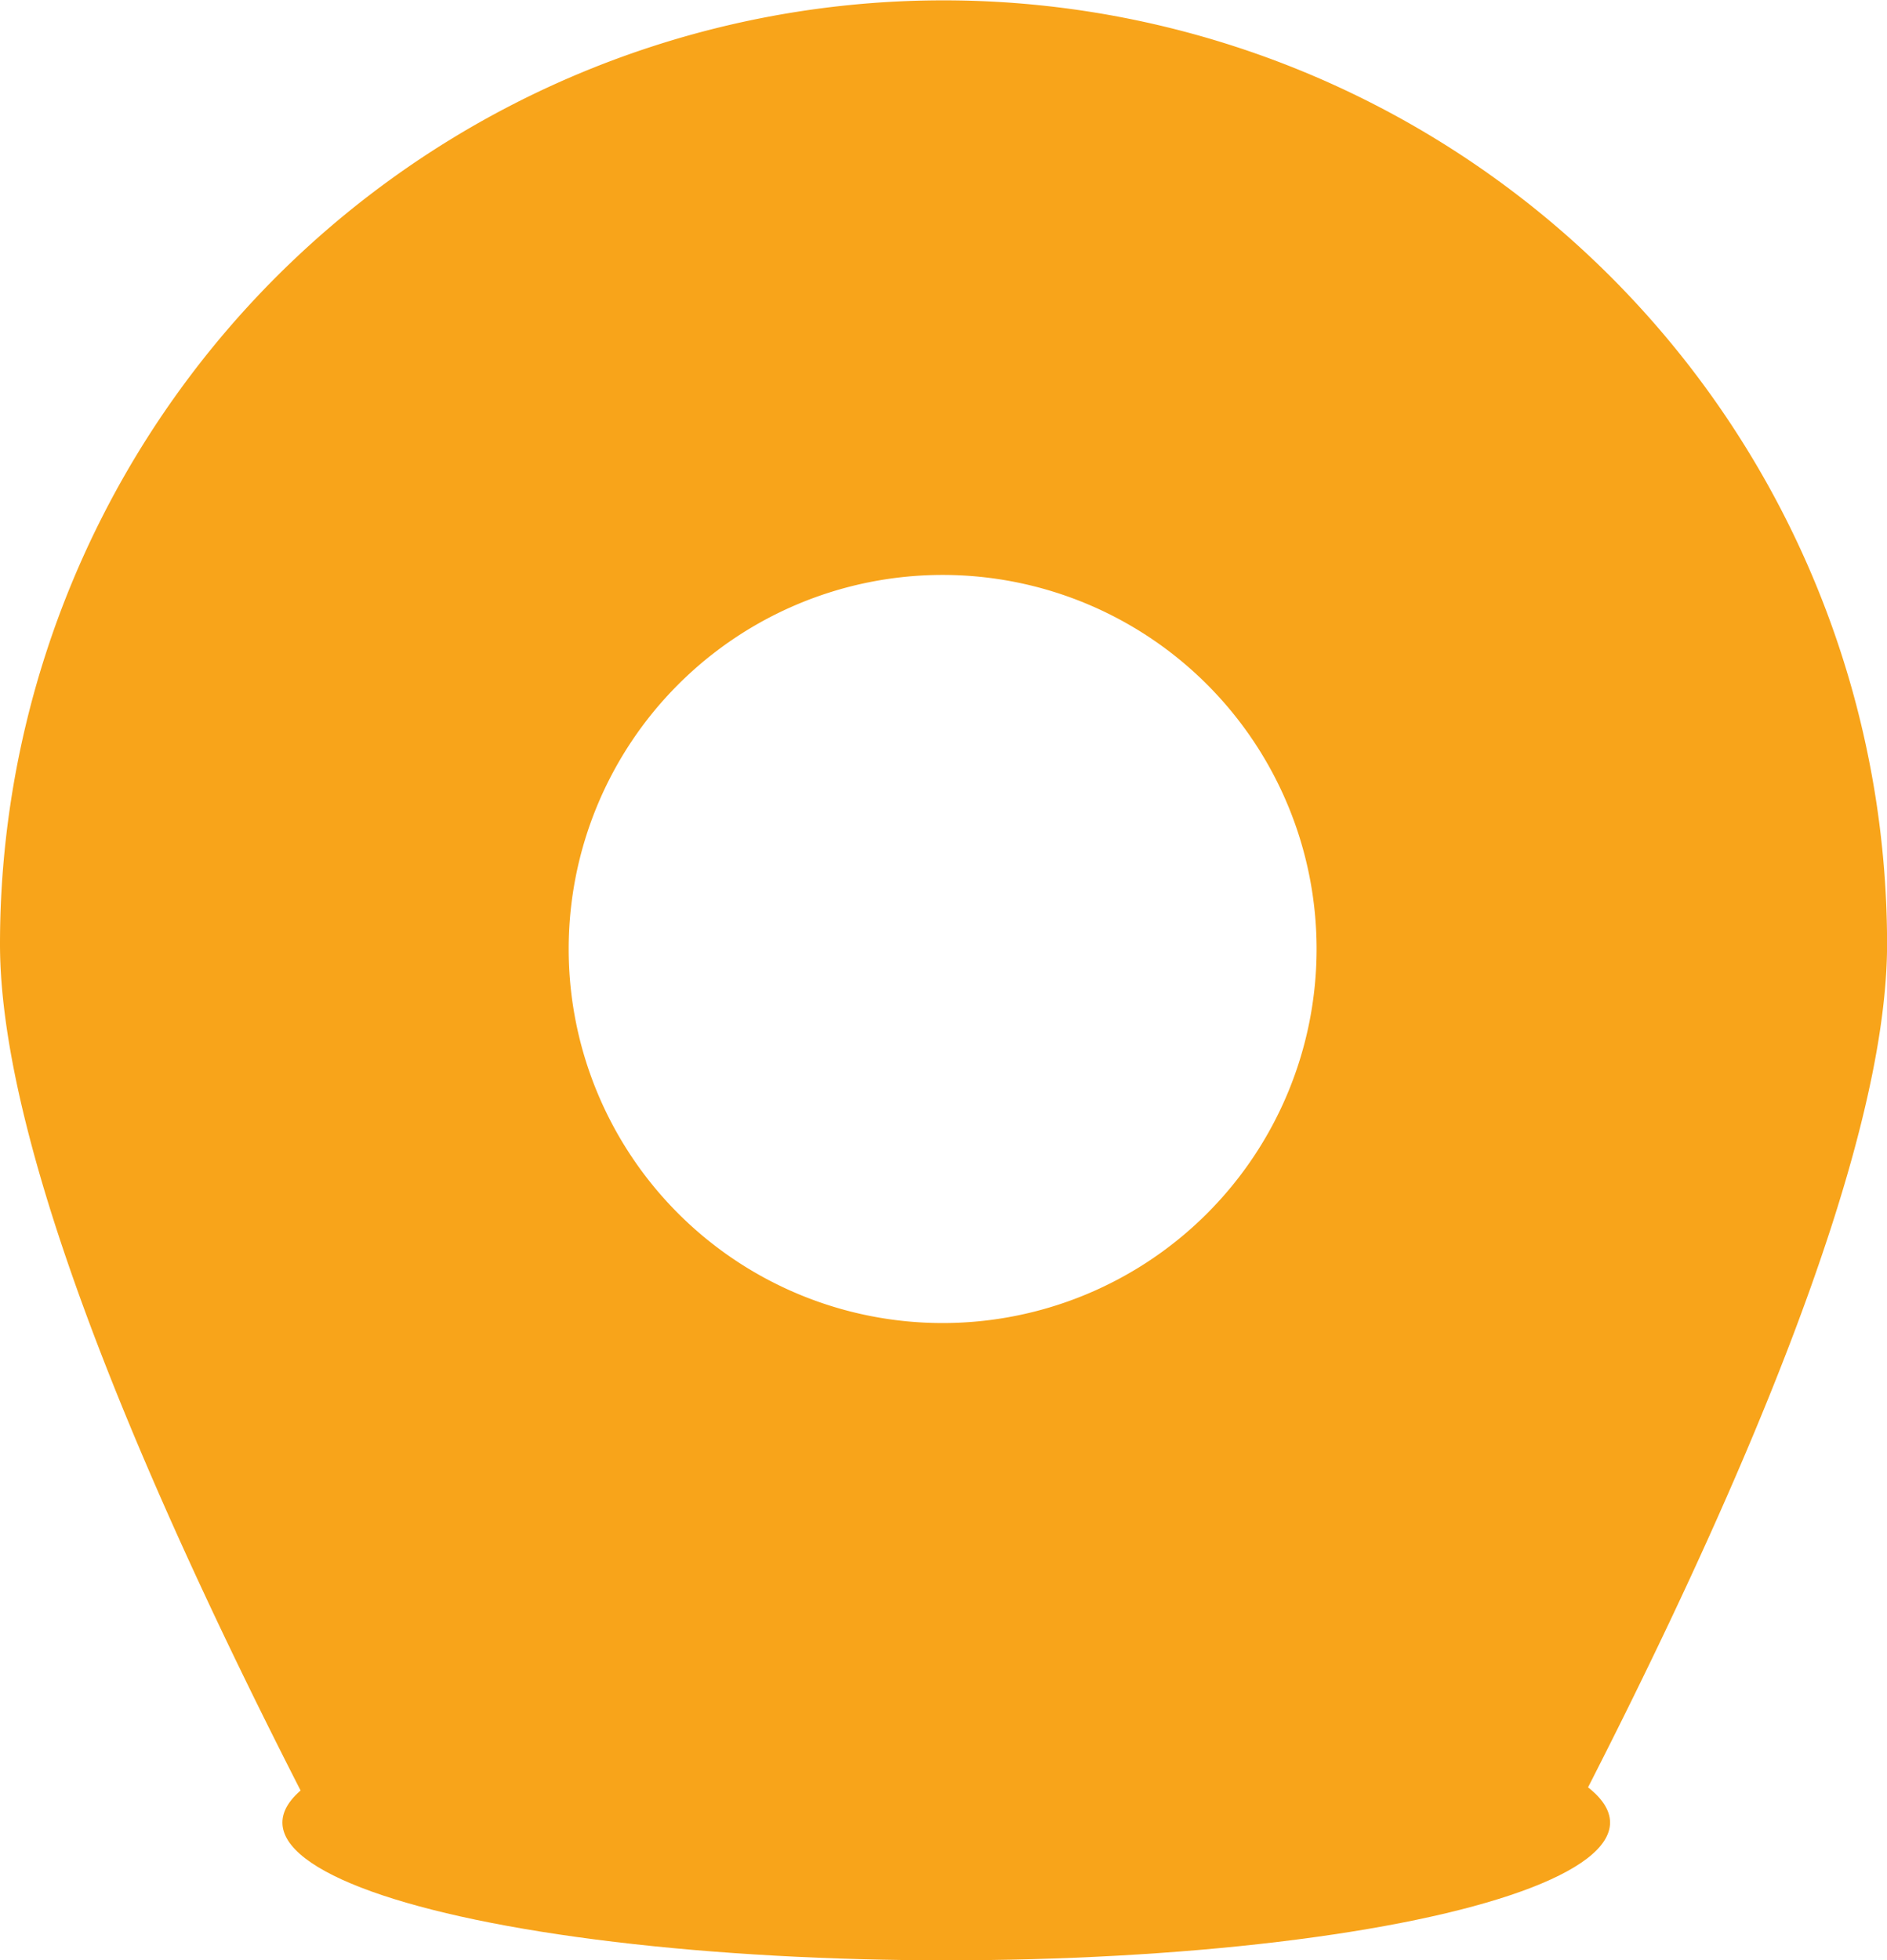 <svg id="Layer_1" data-name="Layer 1" xmlns="http://www.w3.org/2000/svg" viewBox="0 0 272.49 283">
    <defs>
        <style>
        .cls-1 {
            fill: #f8a41a;
        }
        </style>
    </defs>
    <title>herestatic</title>
    <ellipse class="cls-1" cx="136.64" cy="263.11" rx="95.86" ry="19.89" />
    <path class="cls-1" d="M177.13,275.15c27.88-1.62,55.81-1.06,83.71-.52,13.78.27,27.55.5,41.34.52,12.08,0,24.87.22,36.83,3,25.9-49.69,47.37-99.93,47.37-129.85a136.25,136.25,0,0,0-272.5,0c0,30,21.57,80.39,47.54,130.19A50.65,50.65,0,0,1,177.13,275.15ZM250,95a54,54,0,1,1-54,54A54,54,0,0,1,250,95Z" transform="translate(-113.88 -12)" />
</svg>